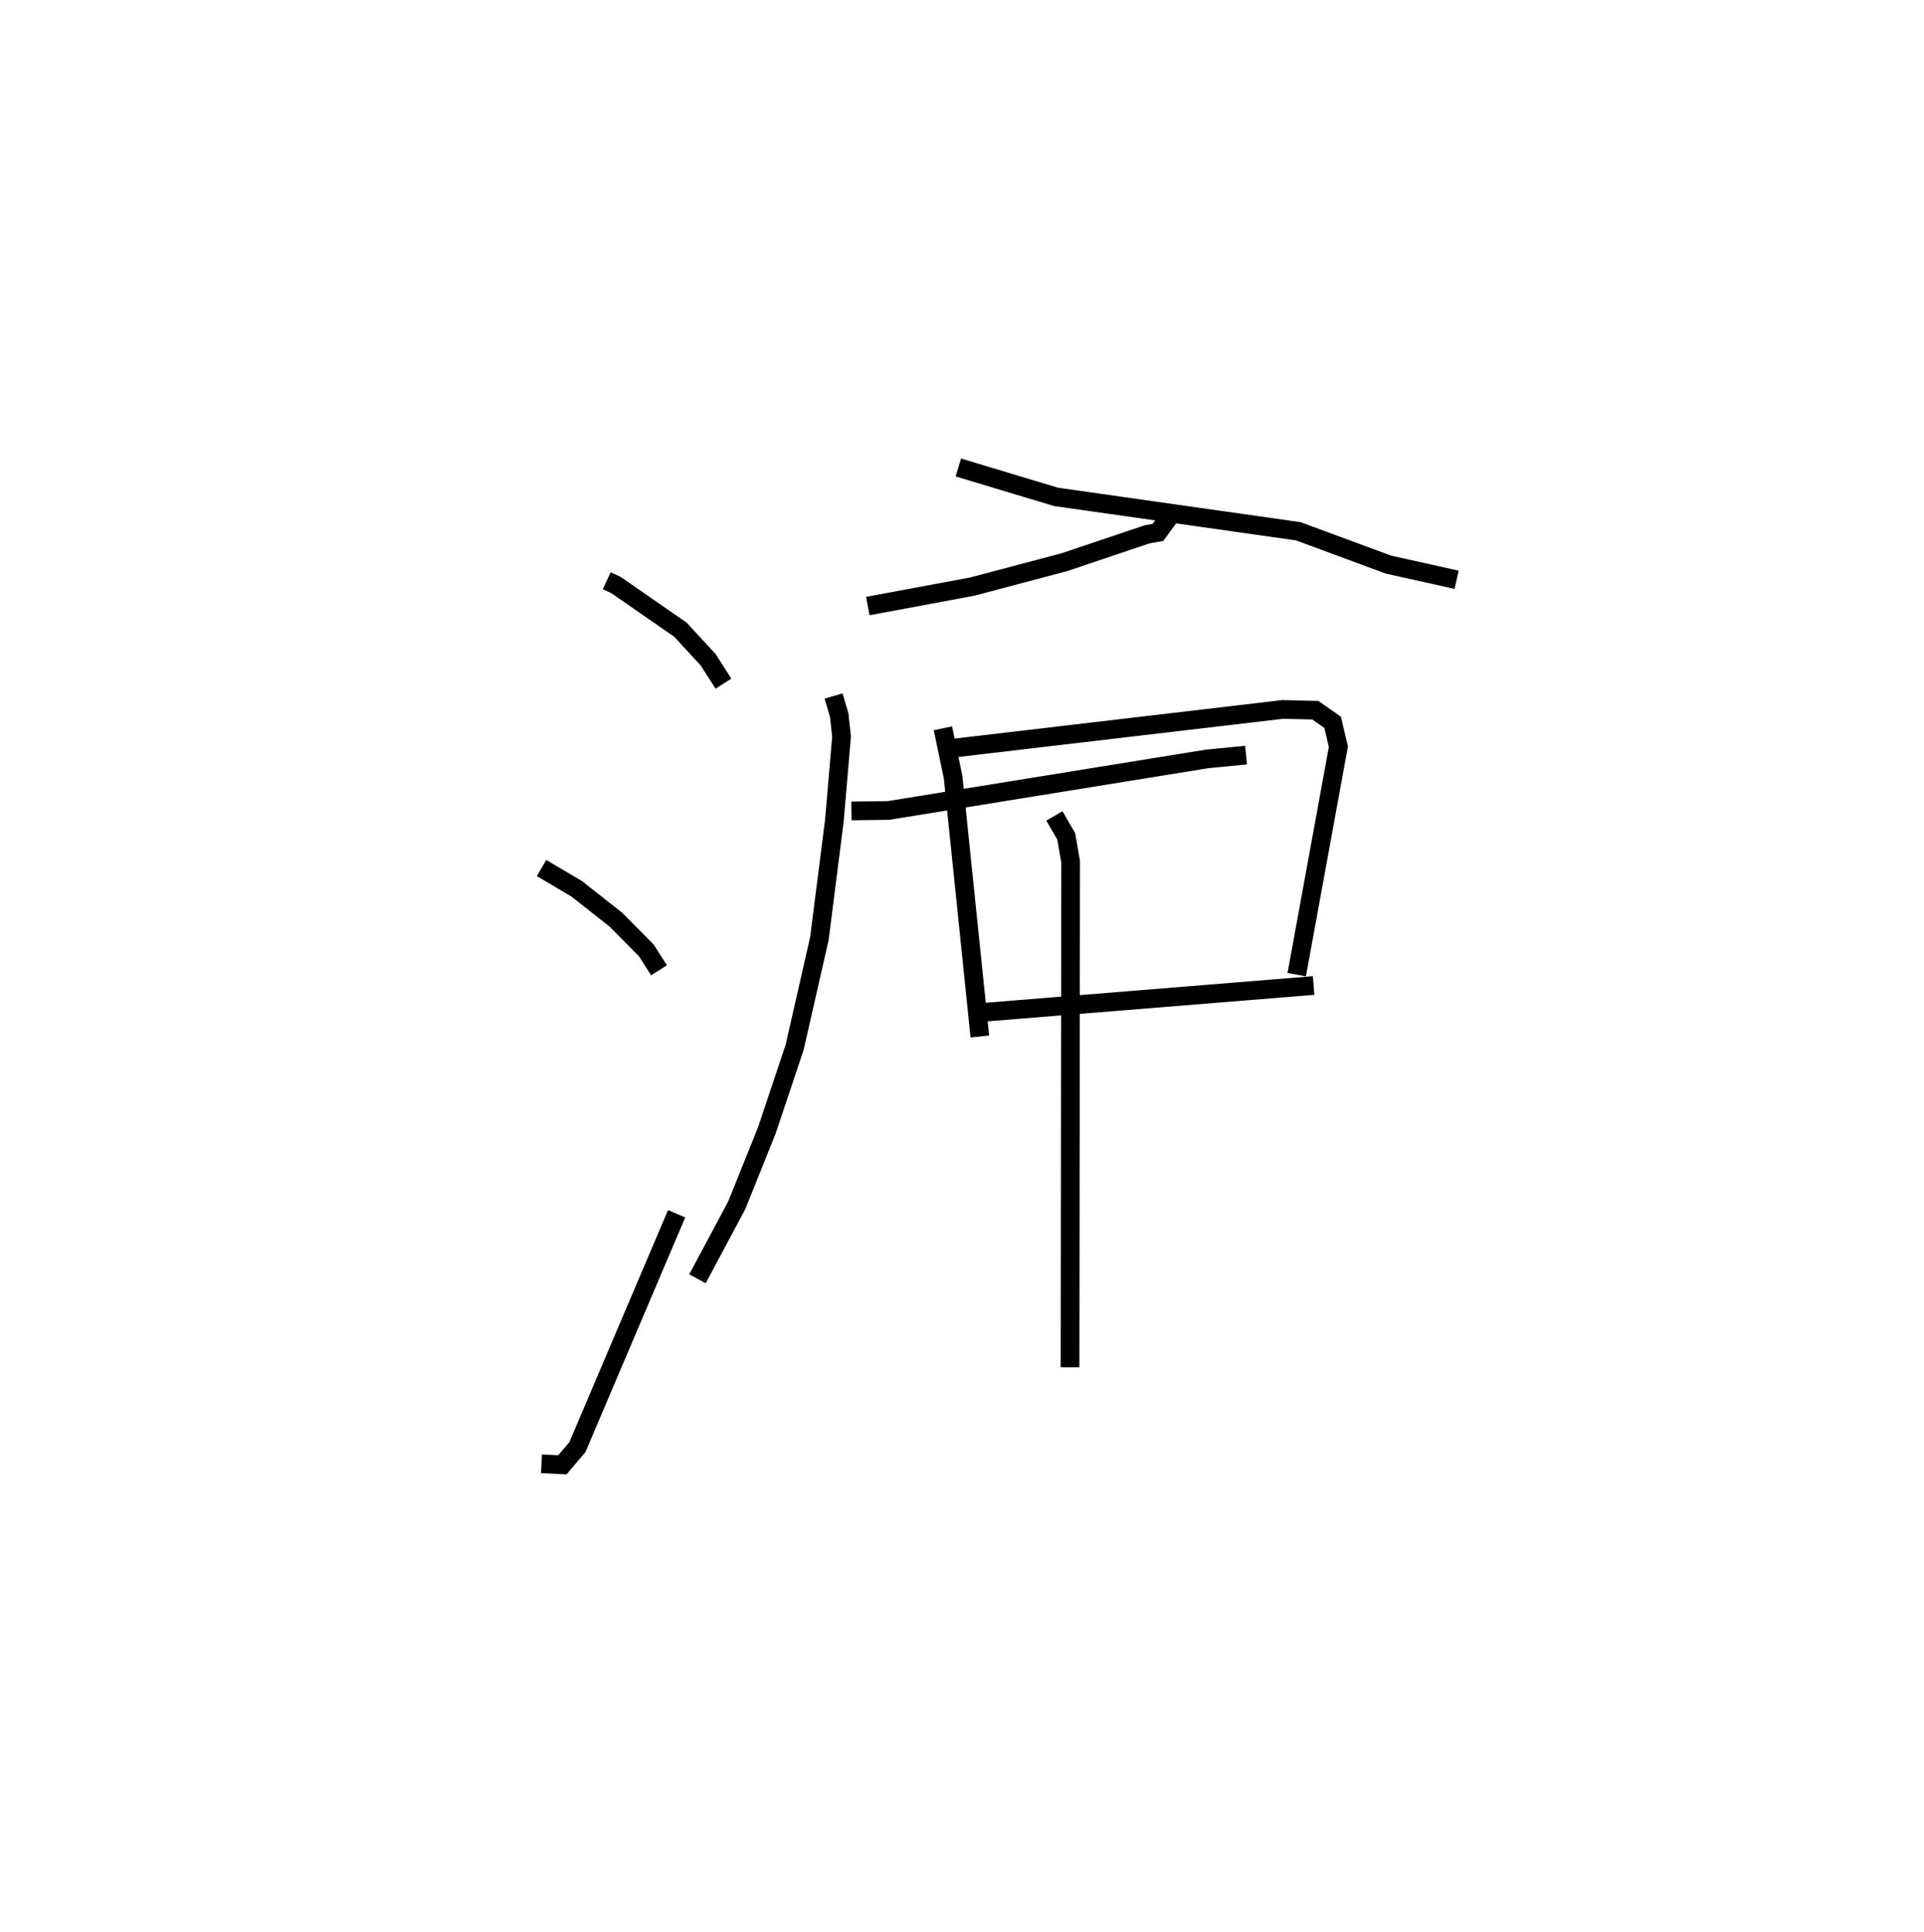 <?xml version="1.0" encoding="utf-8" ?>
<svg baseProfile="full" height="103.336" version="1.1" width="102.907" xmlns="http://www.w3.org/2000/svg" xmlns:ev="http://www.w3.org/2001/xml-events" xmlns:xlink="http://www.w3.org/1999/xlink"><defs /><rect fill="white" height="103.336" width="102.907" x="0" y="0" /><path d="M25,27.436 m0.0,0.0 m7.451,3.621 l0.493,0.228 3.444,2.385 l1.486,1.609 0.82,1.28 m-9.729,9.861 l1.88,1.11 2.105,1.659 l1.623,1.642 0.675,1.059 m-6.287,26.392 l1.118,0.054 0.803,-0.946 l5.308,-12.481 m26.339,-37.255 l-0.595,0.816 -0.593,0.109 l-4.408,1.484 -4.926,1.306 l-5.592,1.041 m-1.829,4.81 l0.299,1.024 0.126,1.146 l-0.386,4.513 -0.8,6.291 l-1.324,5.817 -1.491,4.453 l-1.605,3.994 -2.101,3.93 m8.237,-25.02 l1.979,-0.026 17.048,-2.757 l2.079,-0.203 m-10.252,3.251 l0.633,1.093 0.235,1.36 l-0.031,27.032 m-5.974,-48.118 l5.227,1.573 12.956,1.839 l4.824,1.783 3.643,0.811 m-27.475,7.942 l0.542,2.603 1.433,13.879 m-1.453,-15.416 l17.649,-2.075 1.748,0.042 l0.924,0.646 0.309,1.304 l-2.228,12.19 m-16.6,2.002 l17.503,-1.421 " fill="none" stroke="black" stroke-width="1" /></svg>